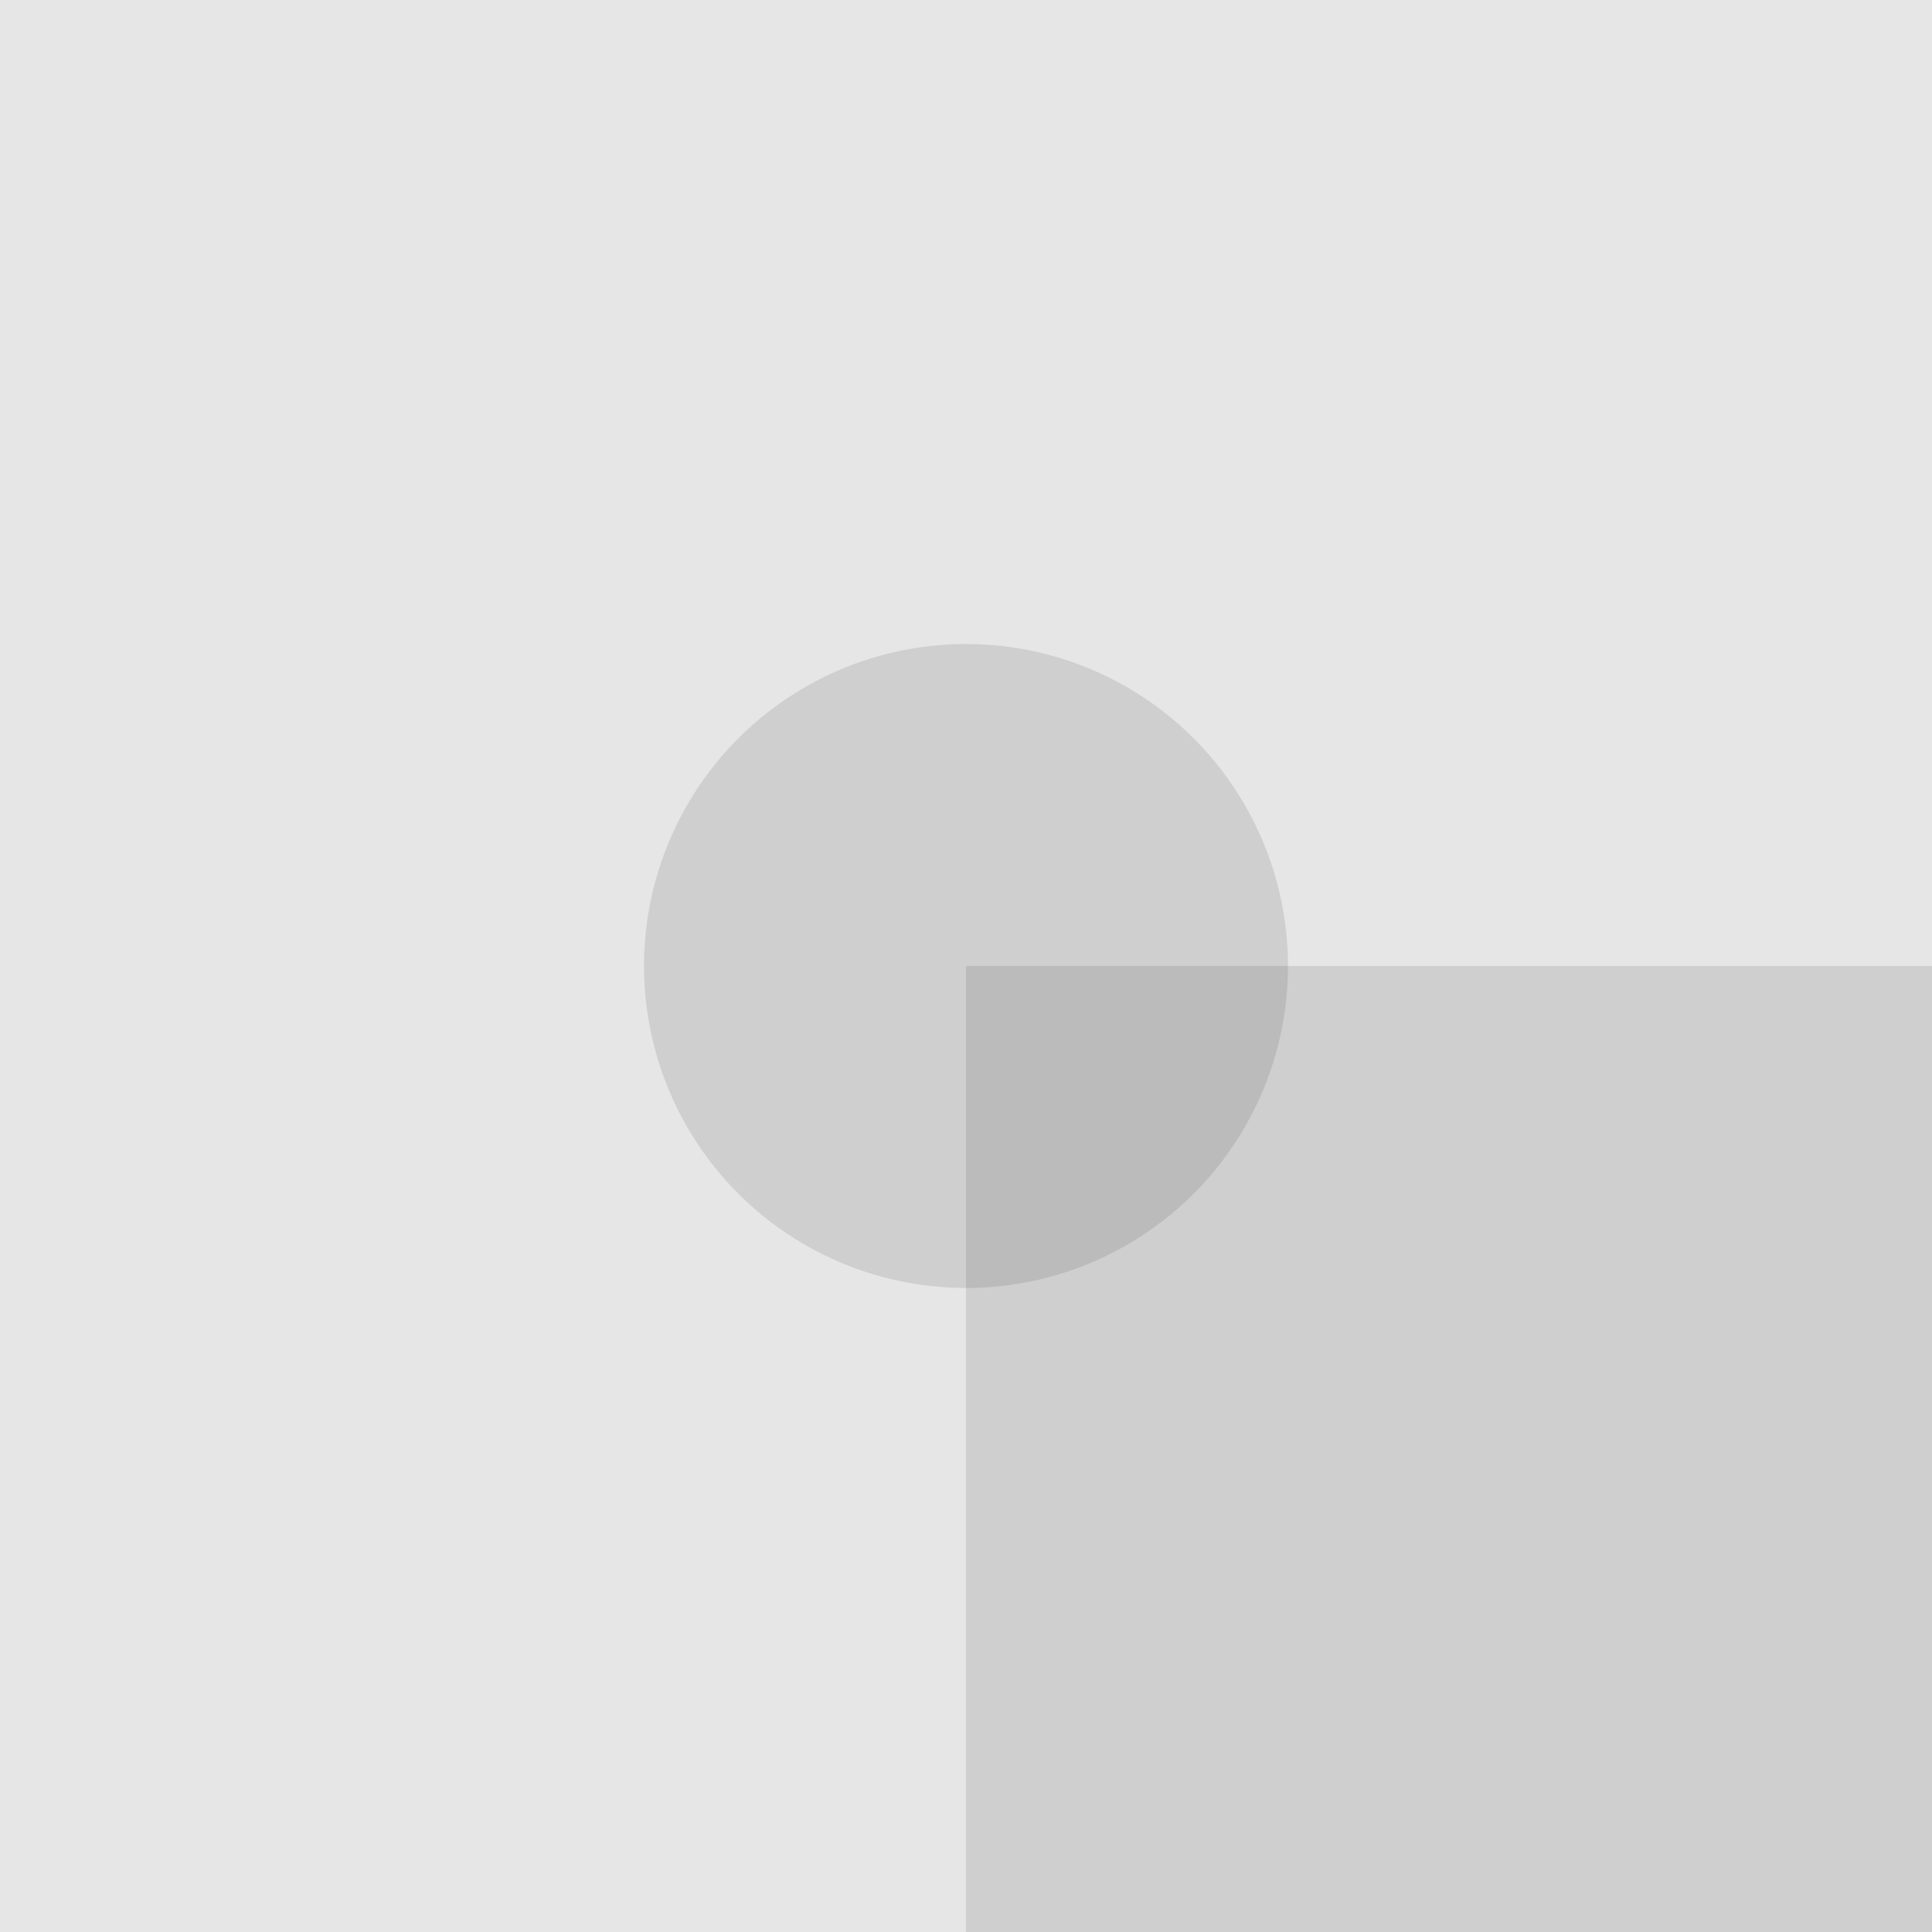 
<svg width="60" height="60" viewBox="0 0 60 60" xmlns="http://www.w3.org/2000/svg">
  <path d="M0 0h60v60H0z" fill="none"/>
  <path d="M0 0h60v60H0z" fill="currentColor" fill-opacity=".1"/>
  <path d="M30 30h30v30H30z" fill="currentColor" fill-opacity=".1"/>
  <circle cx="30" cy="30" r="10" fill="currentColor" fill-opacity=".1"/>
</svg>
